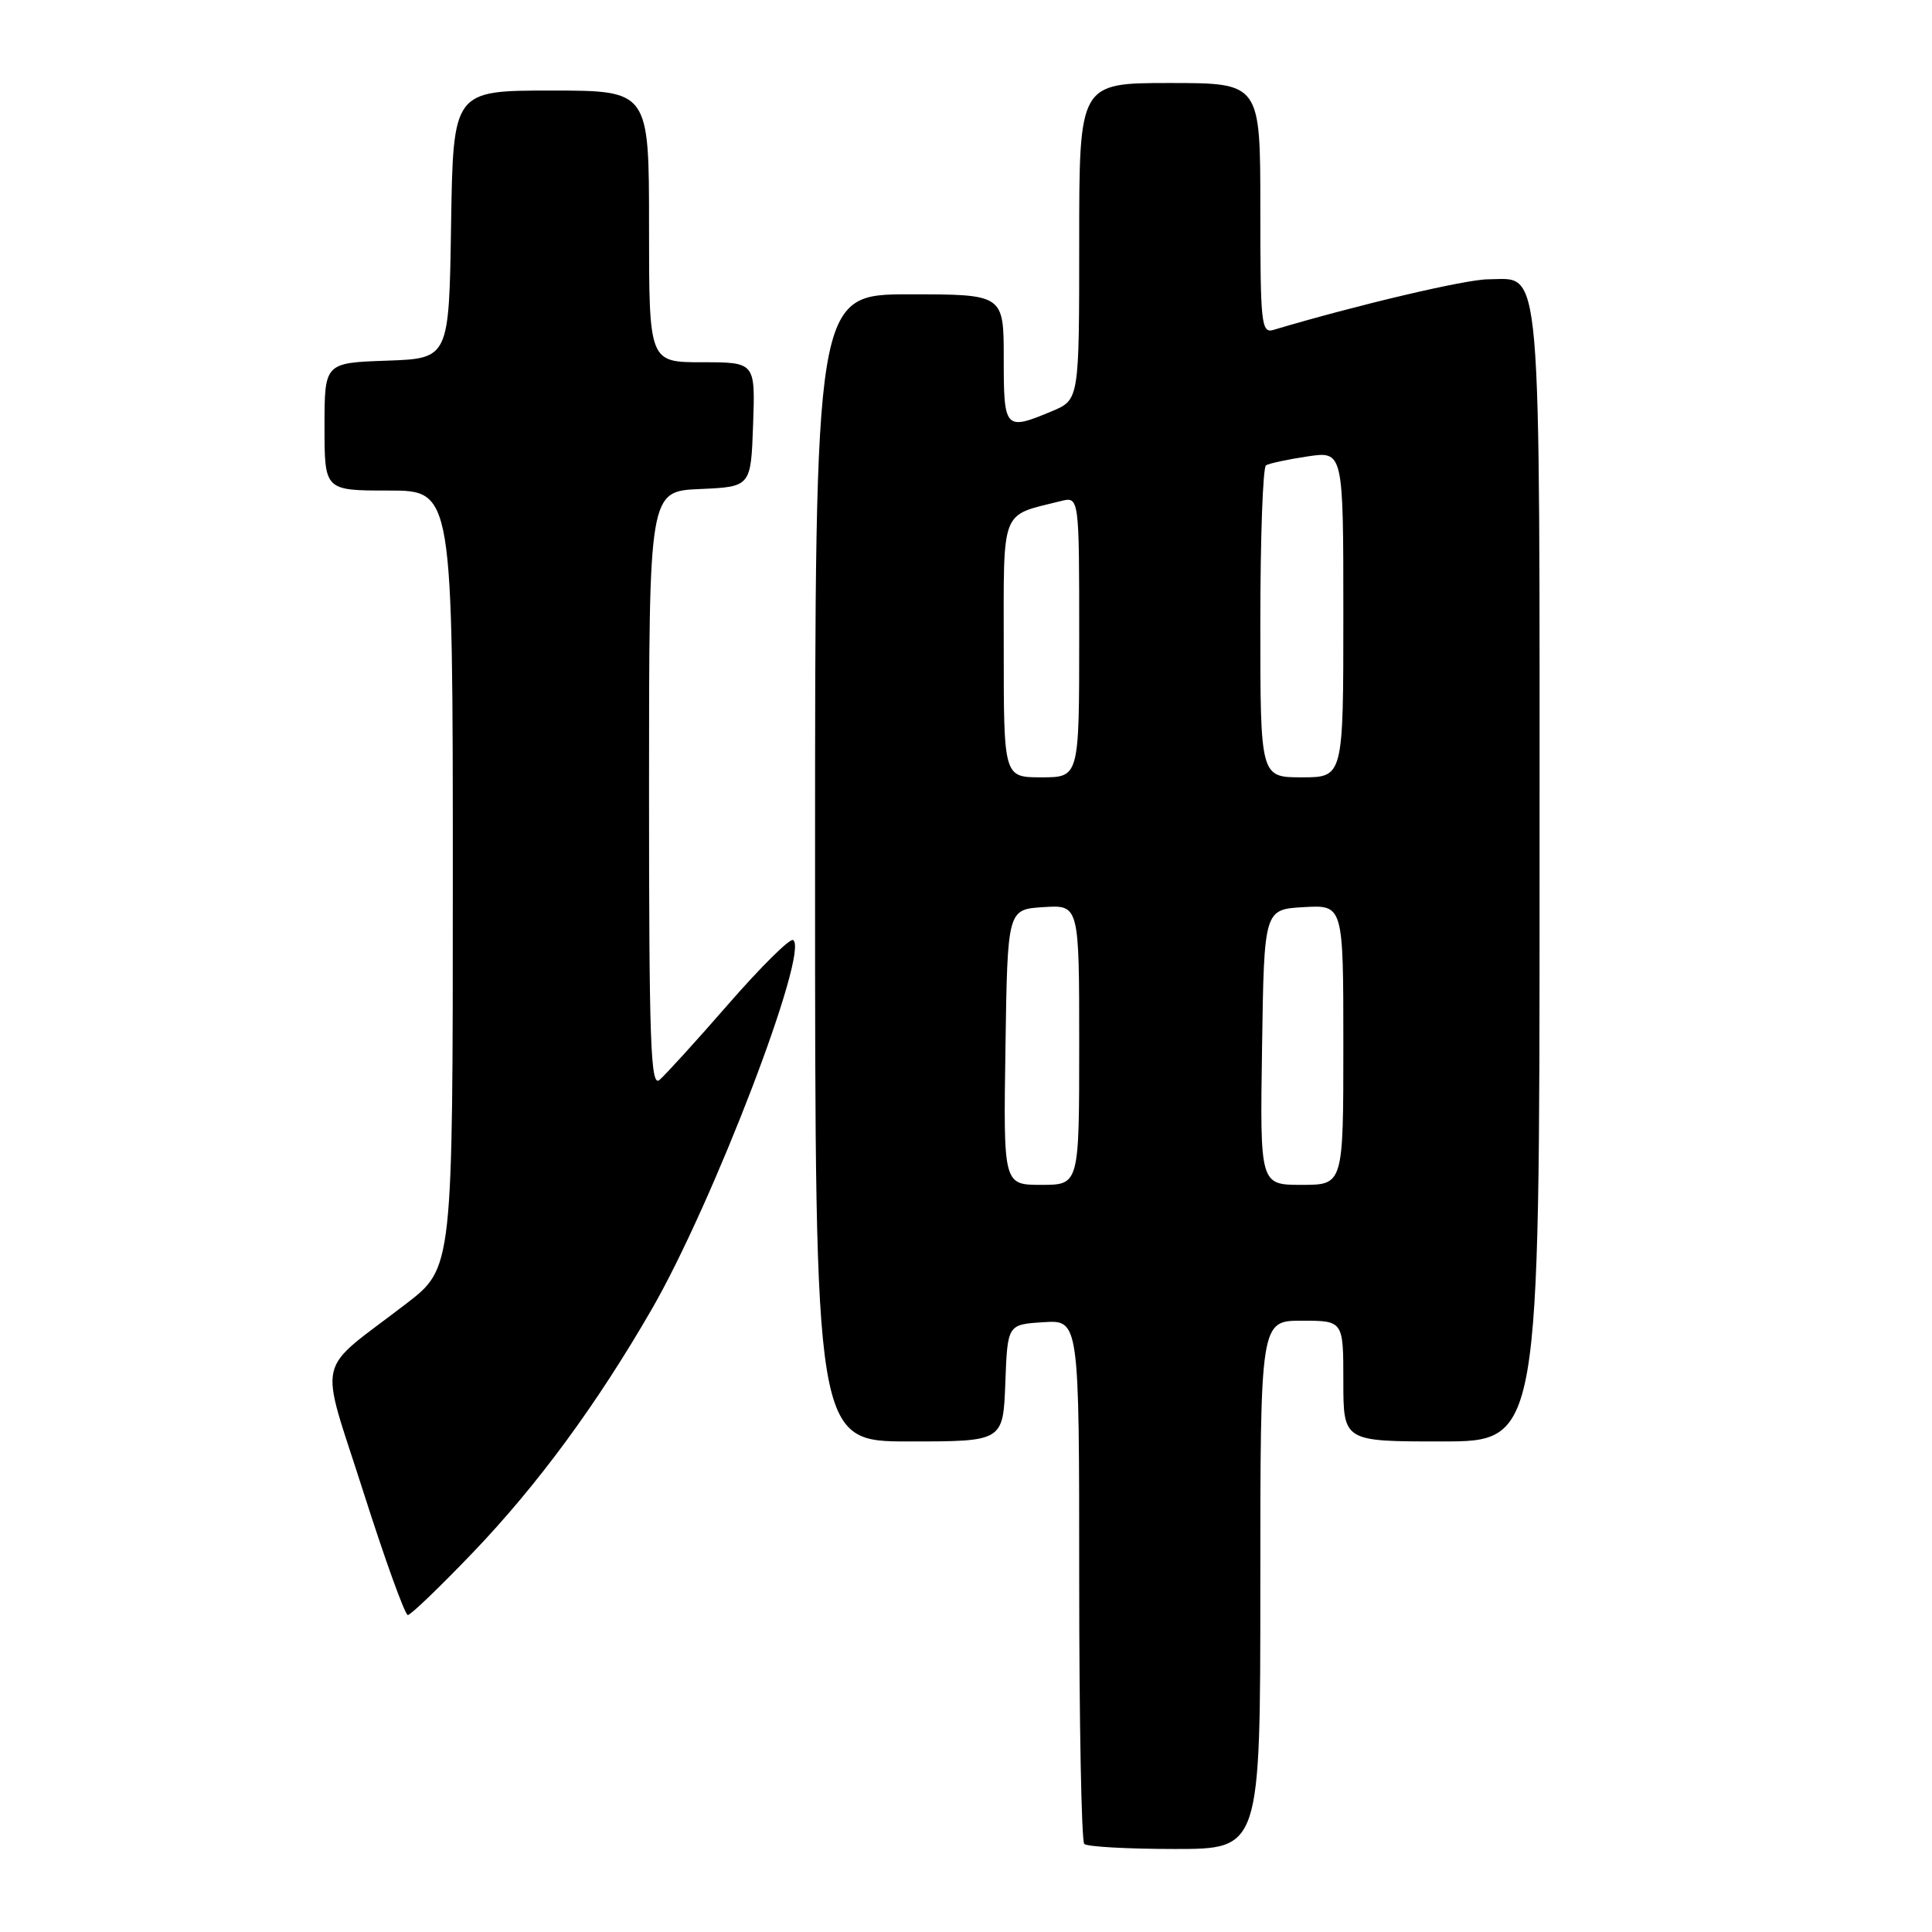 <?xml version="1.0" encoding="UTF-8" standalone="no"?>
<!DOCTYPE svg PUBLIC "-//W3C//DTD SVG 1.1//EN" "http://www.w3.org/Graphics/SVG/1.1/DTD/svg11.dtd" >
<svg xmlns="http://www.w3.org/2000/svg" xmlns:xlink="http://www.w3.org/1999/xlink" version="1.1" viewBox="0 0 256 256">
 <g >
 <path fill="currentColor"
d=" M 167.00 210.00 C 167.00 175.00 167.00 175.00 172.50 175.00 C 178.00 175.00 178.00 175.00 178.00 183.00 C 178.00 191.00 178.00 191.00 191.00 191.00 C 204.00 191.00 204.00 191.00 204.00 116.22 C 204.00 32.60 204.38 36.99 197.19 37.01 C 194.25 37.01 179.77 40.42 168.75 43.71 C 167.13 44.19 167.00 42.97 167.00 27.62 C 167.00 11.00 167.00 11.00 155.00 11.00 C 143.00 11.00 143.00 11.00 143.00 31.99 C 143.00 52.97 143.00 52.97 139.38 54.49 C 133.15 57.09 133.00 56.92 133.00 47.50 C 133.00 39.00 133.00 39.00 120.50 39.00 C 108.00 39.00 108.00 39.00 108.00 115.00 C 108.00 191.00 108.00 191.00 120.46 191.00 C 132.92 191.00 132.92 191.00 133.21 183.25 C 133.50 175.50 133.50 175.50 138.25 175.20 C 143.00 174.89 143.00 174.89 143.00 209.28 C 143.00 228.19 143.30 243.97 143.67 244.33 C 144.03 244.70 149.43 245.00 155.67 245.00 C 167.00 245.00 167.00 245.00 167.00 210.00 Z  M 62.63 205.75 C 71.20 196.81 79.09 186.08 86.35 173.50 C 94.49 159.40 107.31 125.93 105.09 124.56 C 104.67 124.30 100.82 128.11 96.53 133.03 C 92.25 137.95 88.12 142.48 87.37 143.11 C 86.21 144.07 86.00 138.05 86.00 104.67 C 86.00 65.09 86.00 65.09 92.75 64.80 C 99.50 64.50 99.50 64.50 99.79 56.25 C 100.08 48.00 100.08 48.00 93.04 48.00 C 86.00 48.00 86.00 48.00 86.00 30.00 C 86.00 12.00 86.00 12.00 73.02 12.00 C 60.05 12.00 60.05 12.00 59.77 29.75 C 59.50 47.50 59.50 47.50 51.25 47.79 C 43.00 48.08 43.00 48.08 43.00 56.54 C 43.00 65.00 43.00 65.00 51.50 65.00 C 60.00 65.00 60.00 65.00 60.00 116.50 C 60.00 168.00 60.00 168.00 53.82 172.75 C 41.58 182.16 42.25 179.18 48.17 197.75 C 51.02 206.69 53.66 214.00 54.04 214.00 C 54.42 214.00 58.28 210.29 62.63 205.75 Z  M 133.23 138.75 C 133.50 120.50 133.50 120.50 138.25 120.20 C 143.00 119.89 143.00 119.89 143.00 138.45 C 143.00 157.00 143.00 157.00 137.98 157.00 C 132.95 157.00 132.95 157.00 133.23 138.75 Z  M 167.23 138.75 C 167.50 120.50 167.50 120.50 172.75 120.20 C 178.00 119.90 178.00 119.90 178.00 138.45 C 178.00 157.00 178.00 157.00 172.48 157.00 C 166.95 157.00 166.95 157.00 167.23 138.75 Z  M 133.00 85.98 C 133.00 67.08 132.48 68.42 140.54 66.40 C 143.00 65.78 143.00 65.78 143.00 84.39 C 143.00 103.00 143.00 103.00 138.00 103.00 C 133.00 103.00 133.00 103.00 133.00 85.98 Z  M 167.00 82.56 C 167.00 71.32 167.34 61.91 167.75 61.66 C 168.16 61.40 170.64 60.87 173.25 60.48 C 178.00 59.77 178.00 59.77 178.00 81.39 C 178.00 103.00 178.00 103.00 172.50 103.00 C 167.00 103.00 167.00 103.00 167.00 82.56 Z "/>
</g>
</svg>